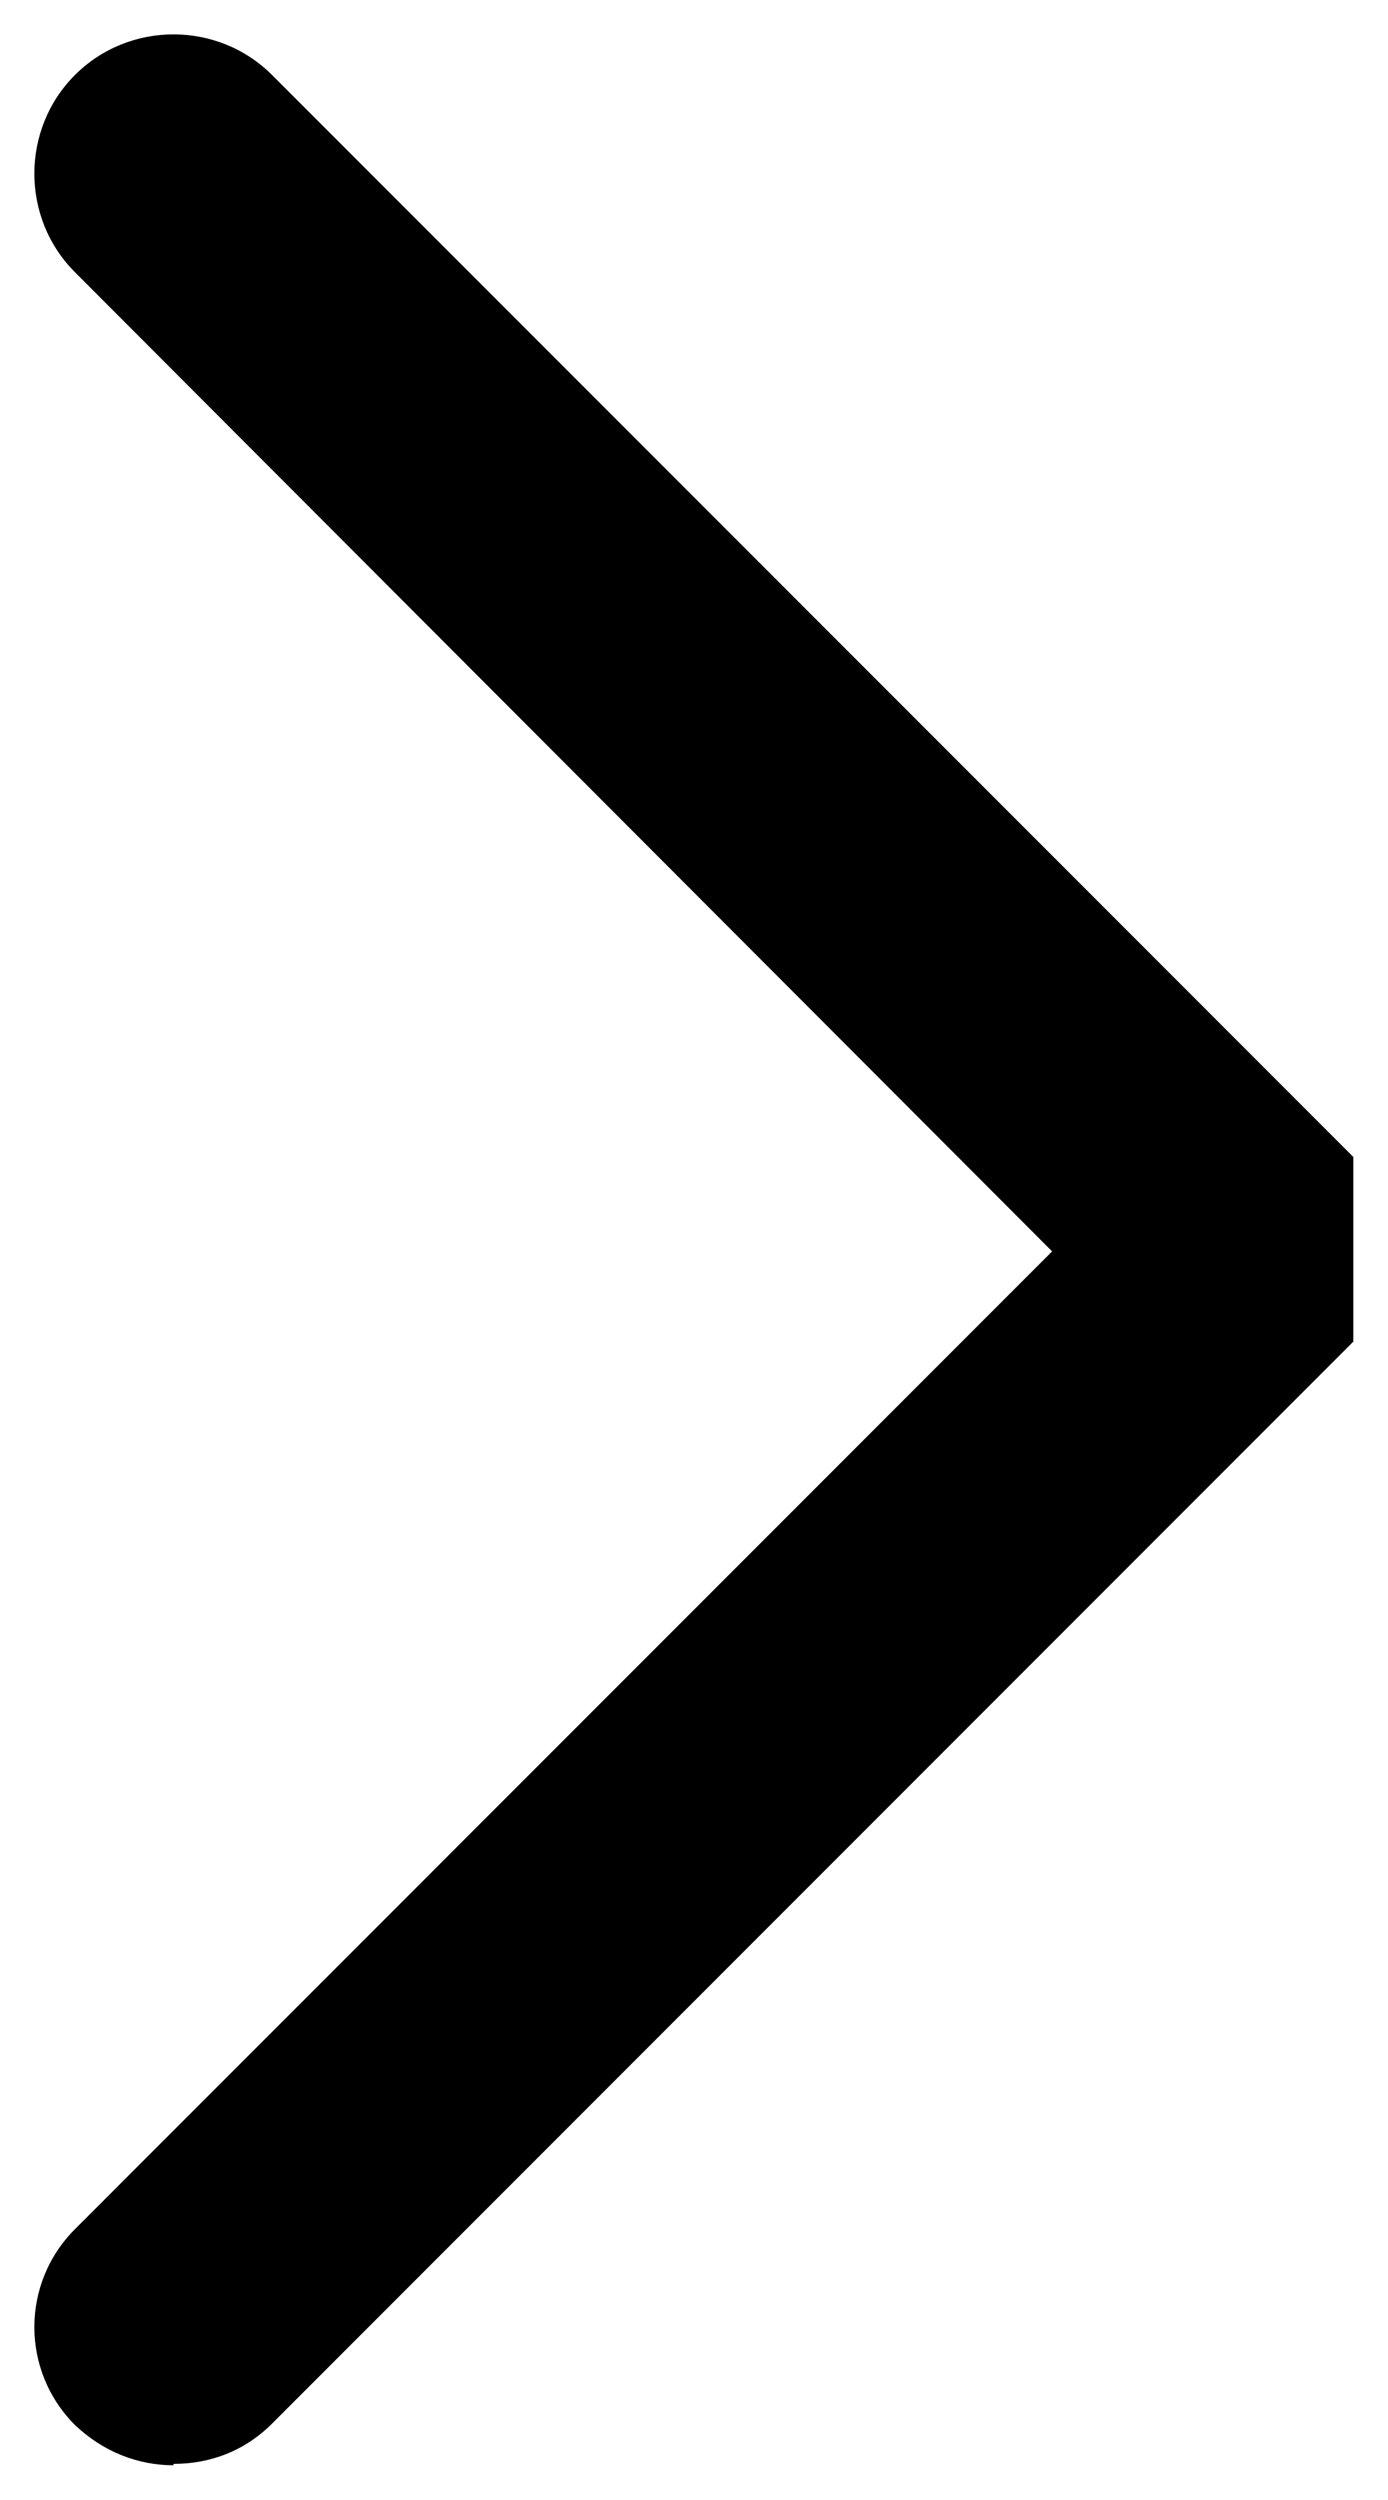 <?xml version="1.0" encoding="UTF-8"?>
<svg id="Layer_1" data-name="Layer 1" xmlns="http://www.w3.org/2000/svg" viewBox="0 0 10 18">
  <defs>
    <style>
      .cls-1 {
        stroke-width: 0px;
      }
    </style>
  </defs>
  <path class="cls-1" d="M1.25,17.75c-.26,0-.51-.1-.71-.29-.39-.39-.39-1.02,0-1.41l7.04-7.04L.54,1.96C.15,1.57.15.93.54.54.93.15,1.57.15,1.96.54l7.79,7.79v1.33l-7.79,7.79c-.2.2-.45.29-.71.29Z"/>
</svg>